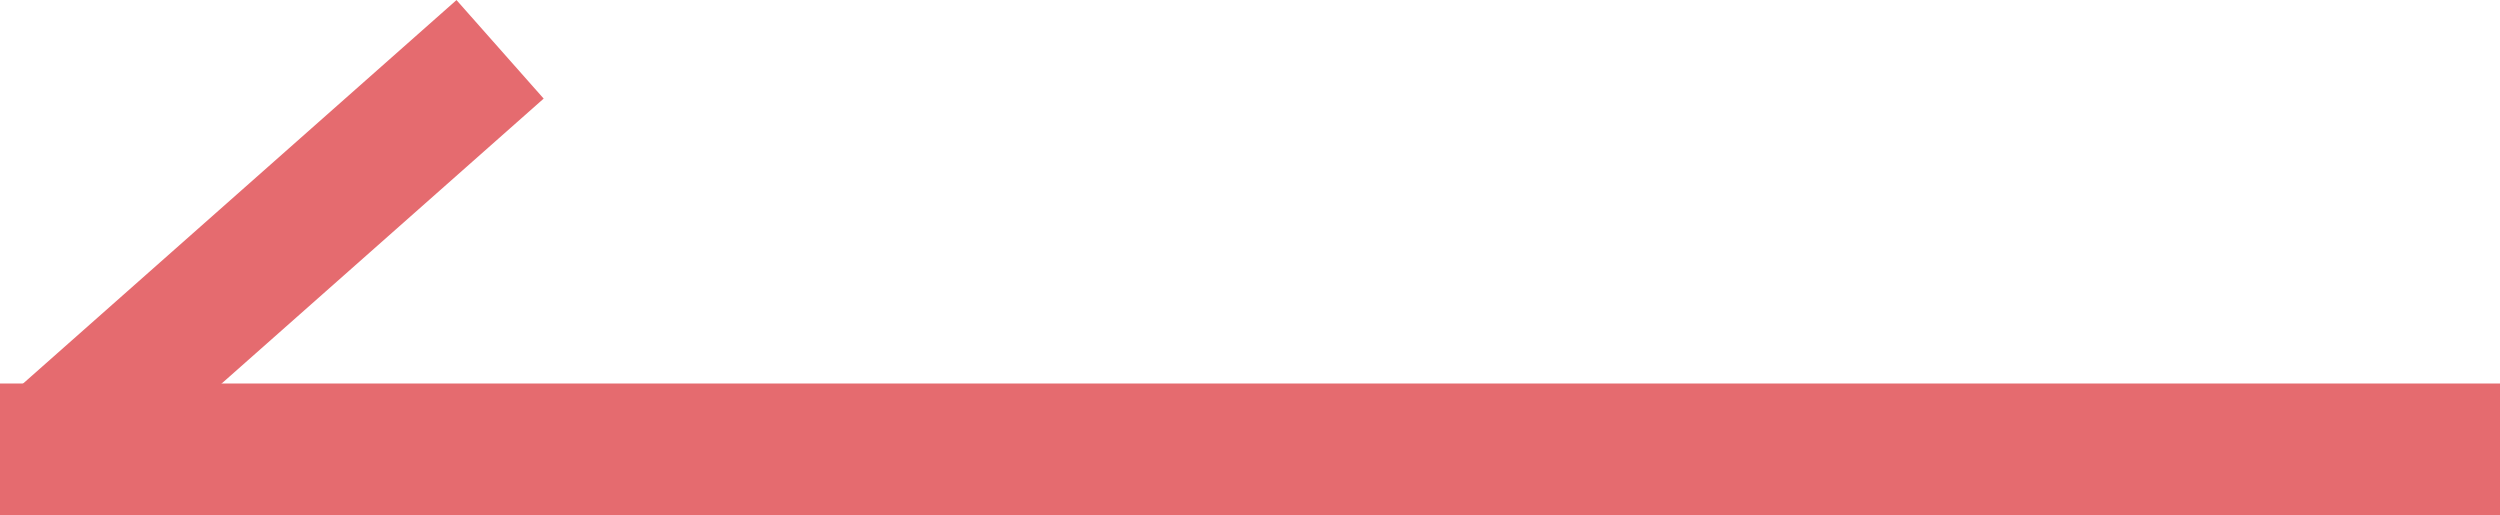<svg xmlns="http://www.w3.org/2000/svg" width="19.002" height="3.915" viewBox="0 0 19.002 3.915">
  <g id="Group_70" data-name="Group 70" transform="translate(0 0.375)">
    <line id="Line_5" data-name="Line 5" x1="19.002" transform="translate(0 3.04)" fill="none" stroke="#e56b6f" stroke-width="1"/>
    <line id="Line_6" data-name="Line 6" x1="3.298" y2="2.918" transform="translate(0.503)" fill="none" stroke="#e56b6f" stroke-width="1"/>
  </g>
</svg>
